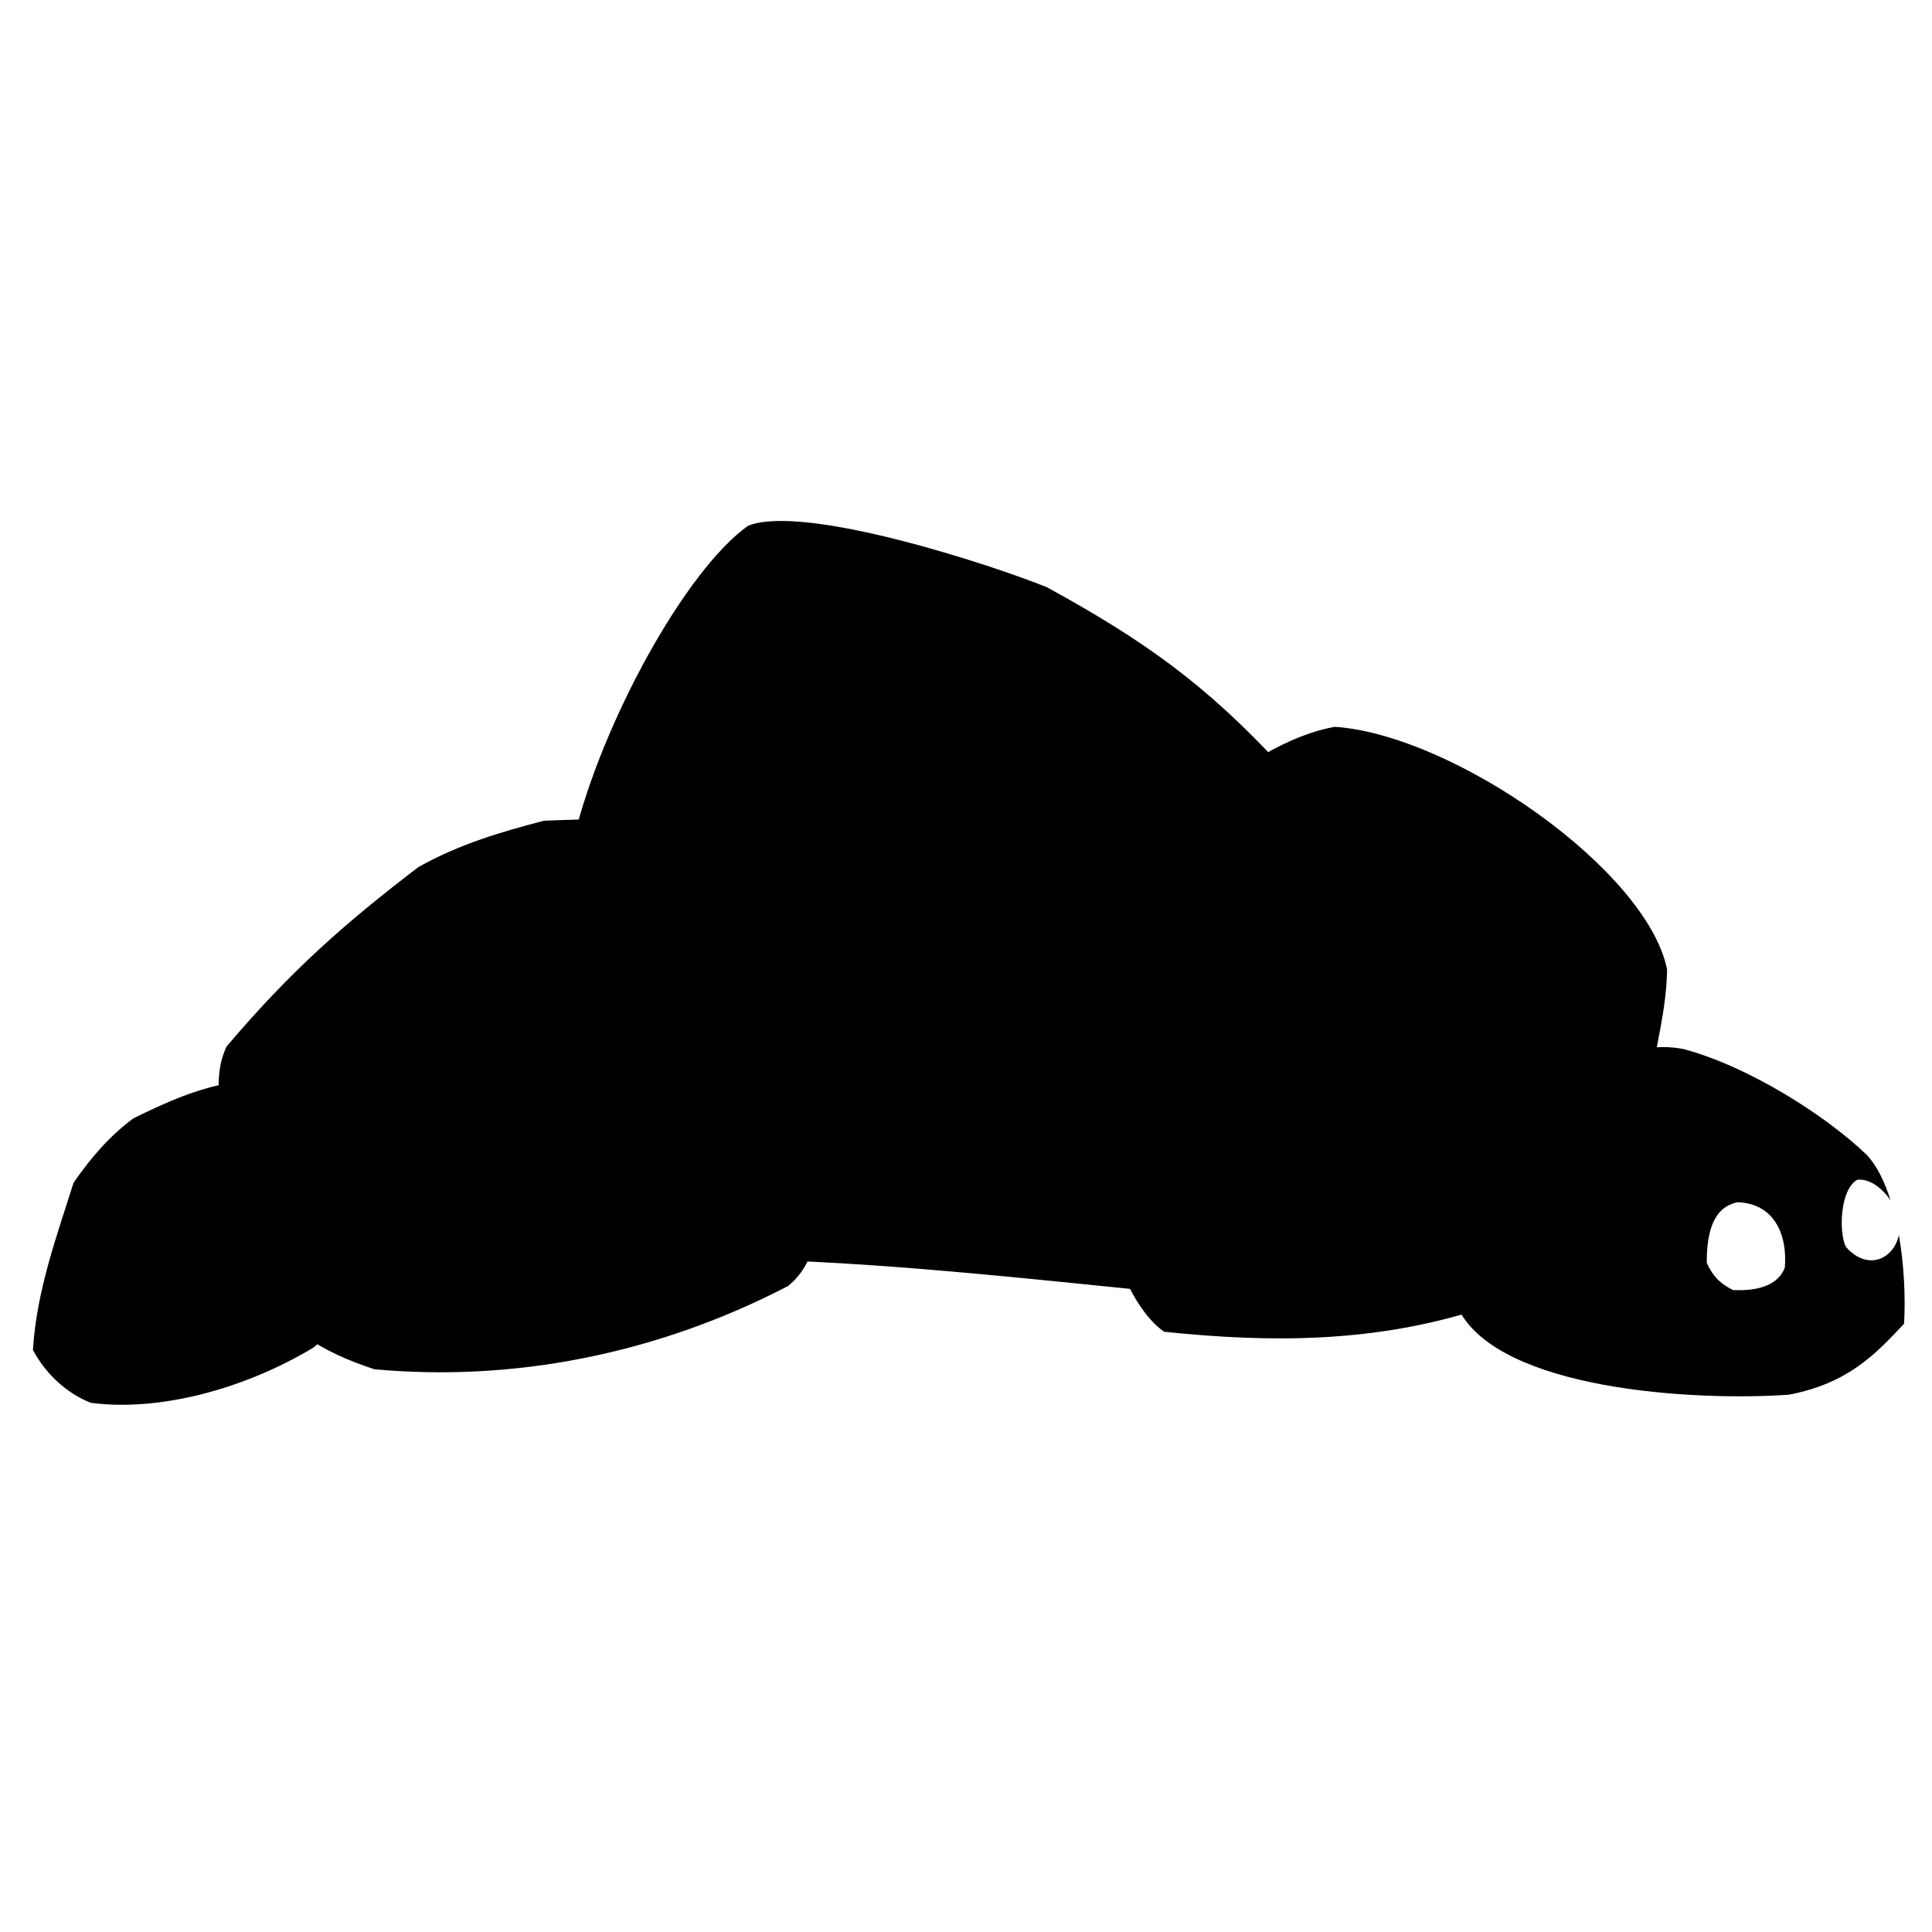 <?xml version="1.0" encoding="UTF-8" standalone="no"?>
<svg
   xmlns:dc="http://purl.org/dc/elements/1.1/"
   xmlns:cc="http://creativecommons.org/ns#"
   xmlns:rdf="http://www.w3.org/1999/02/22-rdf-syntax-ns#"
   xmlns:svg="http://www.w3.org/2000/svg"
   xmlns="http://www.w3.org/2000/svg"
   xmlns:sodipodi="http://sodipodi.sourceforge.net/DTD/sodipodi-0.dtd"
   xmlns:inkscape="http://www.inkscape.org/namespaces/inkscape"
   width="512mm"
   height="512mm"
   viewBox="0 0 512 512"
   version="1.1"
   id="svg8"
   inkscape:version="1.0.1 (0767f8302a, 2020-10-17)"
   sodipodi:docname="Pebble.svg">
  <defs
     id="defs2" />
  <sodipodi:namedview
     id="base"
     pagecolor="#ffffff"
     bordercolor="#666666"
     borderopacity="1.0"
     inkscape:pageopacity="0.0"
     inkscape:pageshadow="2"
     inkscape:zoom="0.56149745"
     inkscape:cx="814.06567"
     inkscape:cy="1121.1682"
     inkscape:document-units="mm"
     inkscape:current-layer="layer1"
     inkscape:document-rotation="0"
     showgrid="false"
     inkscape:window-width="1848"
     inkscape:window-height="1016"
     inkscape:window-x="72"
     inkscape:window-y="27"
     inkscape:window-maximized="1" />
  <g
     inkscape:label="Layer 1"
     inkscape:groupmode="layer"
     id="layer1">
    <path
       style="fill:#000000;fill-opacity:1;stroke:none;stroke-width:0.265px;stroke-linecap:butt;stroke-linejoin:miter;stroke-opacity:1"
       d="m 152.134,221.871 c 7.424,-30.378 29.44,-70.683 46.125,-82.551 14.971,-5.899 64.892,10.483 79.188,16.309 25.439,13.913 42.006,25.67 61.54,46.795 l -34.592,139.643 c -32.738,-3.29 -65.03,-6.851 -98.49,-8.109 z"
       id="path869"
       sodipodi:nodetypes="ccccccc" />
    <path
       style="fill:#000000;fill-opacity:1;stroke:none;stroke-width:0.265px;stroke-linecap:butt;stroke-linejoin:miter;stroke-opacity:1"
       d="m 80.731,354.063 c 5.428,3.836 11.624,6.57 18.499,8.805 36.378,3.343 74.402,-3.75 109.699,-22.103 2.748,-2.379 4.561,-4.816 6.112,-8.817 1.09,-32.325 8.914,-66.184 -23.434,-104.583 -16.825,-9.917 -21.72,-10.949 -47.417,-9.866 -11.315,2.937 -22.442,6.19 -33.282,12.261 -19.465,14.86 -33.941,27.57 -50.89,47.612 -2.362,5.112 -2.18,9.856 -2.005,14.766 z"
       id="path867"
       sodipodi:nodetypes="cccccccccc" />
    <path
       style="fill:#000000;fill-opacity:1;stroke:none;stroke-width:0.265px;stroke-linecap:butt;stroke-linejoin:miter;stroke-opacity:1"
       d="m 24.063,371.76 c -6.234,-2.456 -11.82,-7.443 -15.334,-13.993 0.962,-15.756 6.319,-30.19 10.77,-44.342 5.033,-7.263 9.989,-12.733 15.886,-17.074 8.708,-4.246 16.773,-7.973 26.91,-9.625 9.337,0.746 18.098,18.635 24.121,29.452 2.722,10.776 4.51,20.993 3.538,30.627 -1.308,3.966 -2.366,6.536 -6.881,10.305 -18.212,10.985 -40.884,17.057 -59.01,14.651 z"
       id="path847"
       sodipodi:nodetypes="ccccccccc" />
    <path
       style="fill:#000000;fill-opacity:1;stroke:none;stroke-width:0.265px;stroke-linecap:butt;stroke-linejoin:miter;stroke-opacity:1"
       d="m 308.514,352.923 c -14.242,-9.812 -23.444,-50.211 -22.944,-84.454 8.278,-42.322 45.246,-71.977 68.236,-75.858 31.503,2.219 82.699,37.946 87.994,64.328 -0.22,10.792 -2.819,19.419 -4.228,29.129 l -44.852,60.675 c -28.386,9.208 -56.132,9.113 -84.206,6.181 z"
       id="path871"
       sodipodi:nodetypes="ccccccc" />
    <path
       id="path873"
       style="opacity:1;fill:#000000;fill-opacity:1;stroke:none;stroke-width:1px;stroke-linecap:butt;stroke-linejoin:miter;stroke-opacity:1"
       d="M 1662.441 1047.111 C 1557.35 1047.707 1450.109 1199.489 1459.428 1310.922 C 1501.649 1389.294 1690.906 1401.49 1788.934 1394.772 C 1848.566 1383.311 1876.072 1353.744 1904.15 1323.756 C 1905.682 1296.766 1904.144 1264.691 1898.92 1234.992 C 1894.424 1258.09 1868.261 1272.315 1845.869 1246.797 C 1838.686 1231.739 1840.185 1189.324 1857.338 1179.853 C 1869.34 1178.24 1882.296 1188.148 1890.65 1200.4 C 1884.797 1181.782 1877.008 1165.822 1867.041 1155.139 C 1825.845 1115.315 1747.724 1066.017 1683.397 1049.064 C 1676.445 1047.704 1669.447 1047.072 1662.441 1047.111 z M 1737.691 1202.289 C 1774.576 1203.514 1787.719 1235.141 1784.861 1267.816 C 1778.167 1284.657 1759.663 1291.237 1733.301 1290.127 C 1723.905 1285.684 1713.664 1278.775 1706.818 1262.777 C 1706.713 1231.497 1713.726 1207.035 1737.691 1202.289 z "
       transform="scale(0.265)" />
  </g>
</svg>
